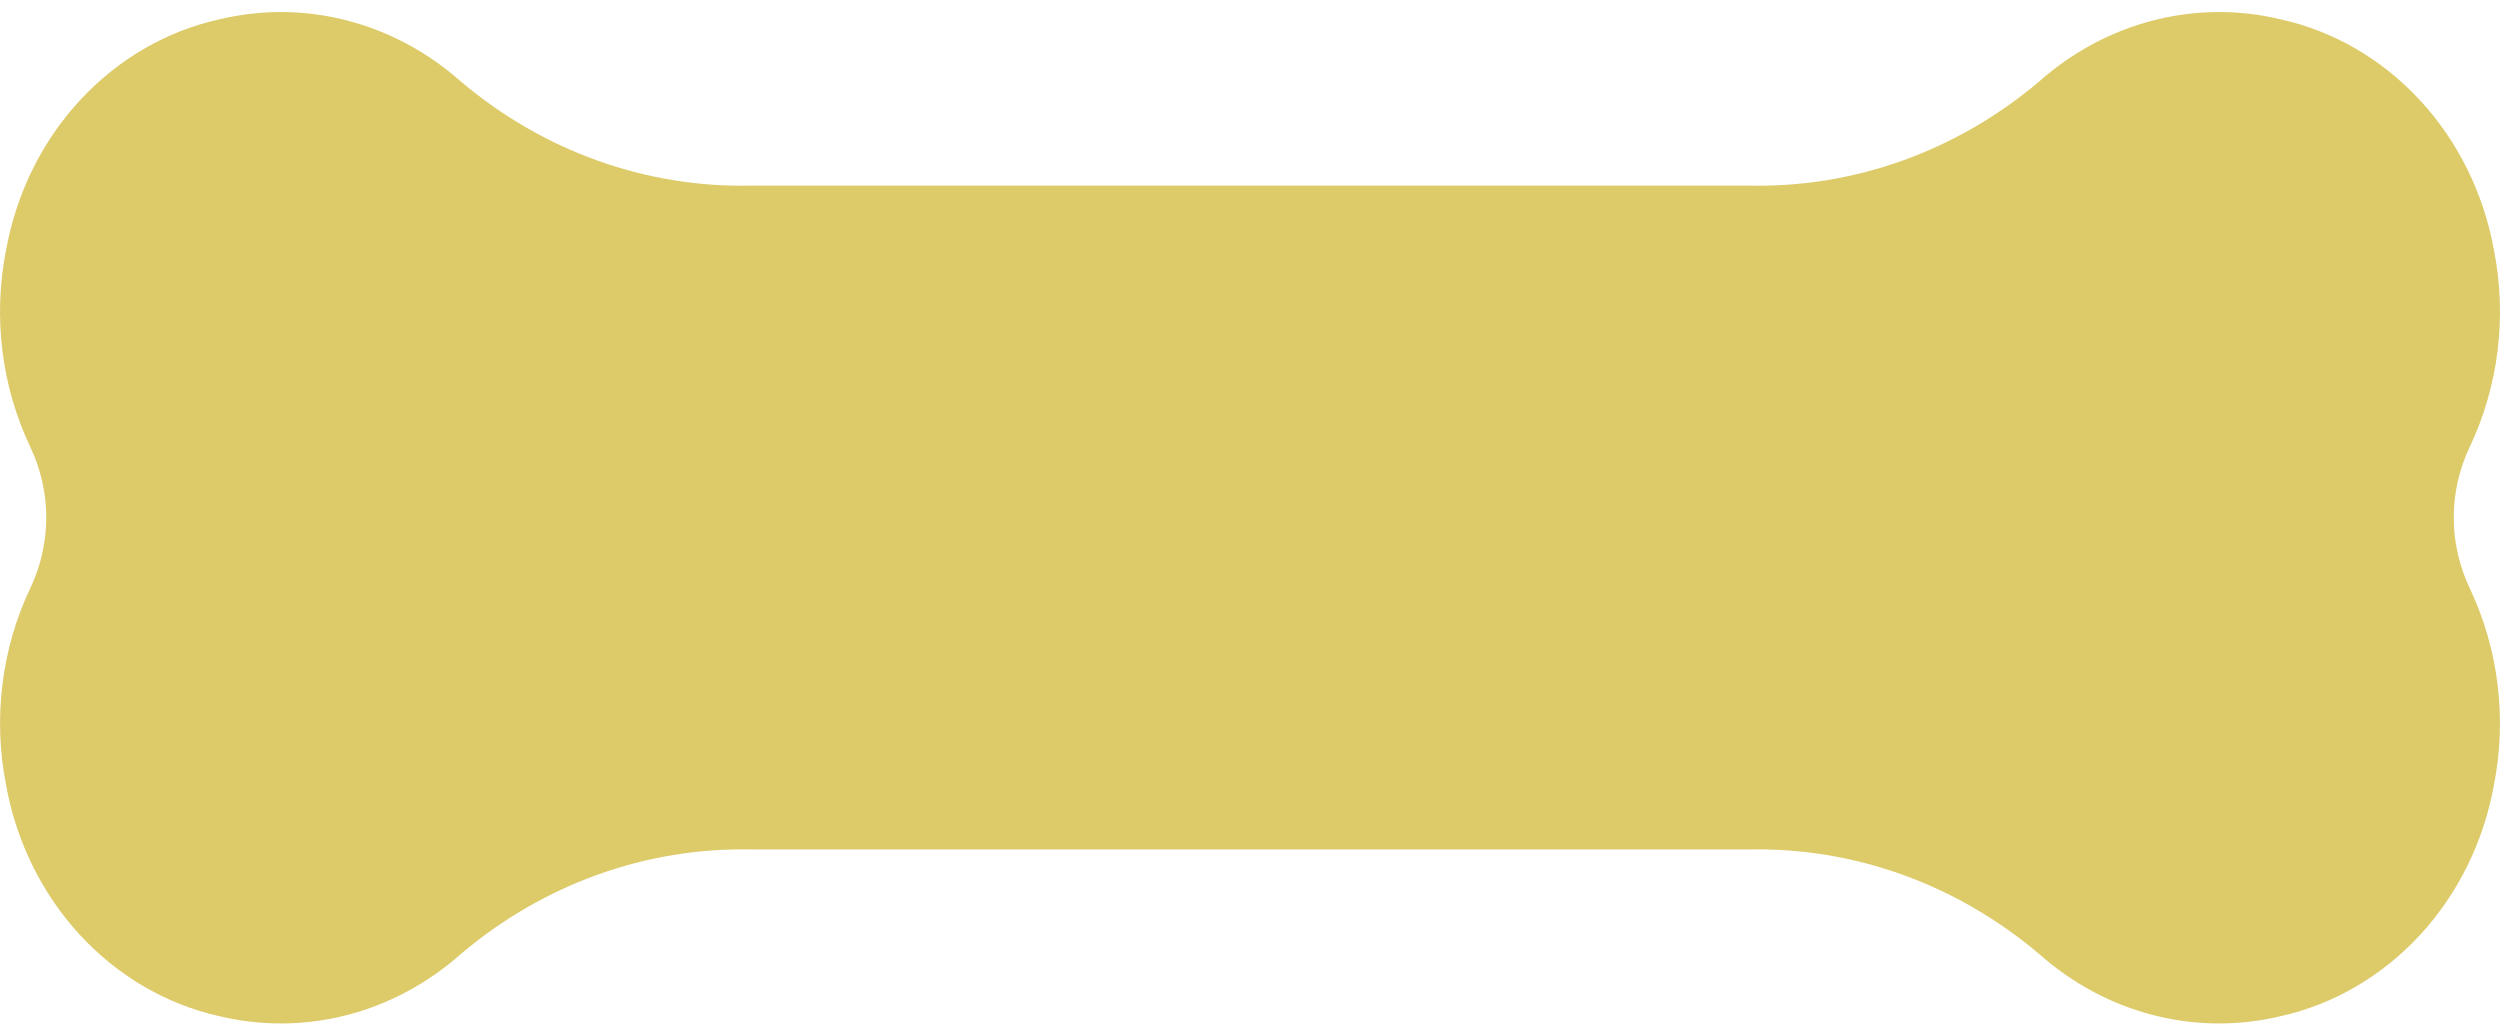 <svg width="34" height="14" viewBox="0 0 34 14" fill="none" xmlns="http://www.w3.org/2000/svg">
<path d="M33.588 6.079C33.98 5.253 34.097 4.309 33.918 3.403C33.779 2.633 33.43 1.923 32.913 1.365C32.397 0.806 31.737 0.422 31.017 0.263C30.446 0.126 29.852 0.131 29.283 0.278C28.714 0.424 28.183 0.709 27.733 1.108C26.611 2.057 25.214 2.557 23.783 2.524H10.217C8.786 2.557 7.389 2.057 6.267 1.108C5.817 0.709 5.286 0.424 4.717 0.278C4.148 0.131 3.554 0.126 2.983 0.263C2.263 0.422 1.603 0.806 1.087 1.365C0.57 1.923 0.221 2.633 0.082 3.403C-0.097 4.309 0.02 5.253 0.412 6.079C0.554 6.376 0.629 6.705 0.629 7.039C0.629 7.372 0.554 7.701 0.412 7.999C0.02 8.825 -0.096 9.768 0.082 10.674C0.221 11.445 0.571 12.155 1.087 12.715C1.603 13.274 2.262 13.659 2.983 13.82C3.554 13.957 4.148 13.952 4.717 13.805C5.286 13.659 5.817 13.374 6.267 12.975C7.388 12.025 8.785 11.522 10.217 11.553H23.783C25.215 11.522 26.612 12.025 27.733 12.975C28.183 13.374 28.714 13.659 29.283 13.805C29.852 13.952 30.446 13.957 31.017 13.82C31.738 13.659 32.397 13.274 32.913 12.715C33.429 12.155 33.779 11.445 33.918 10.674C34.096 9.768 33.98 8.825 33.588 7.999C33.446 7.701 33.371 7.372 33.371 7.039C33.371 6.705 33.446 6.376 33.588 6.079Z" fill="#DDCA69"/>
</svg>
